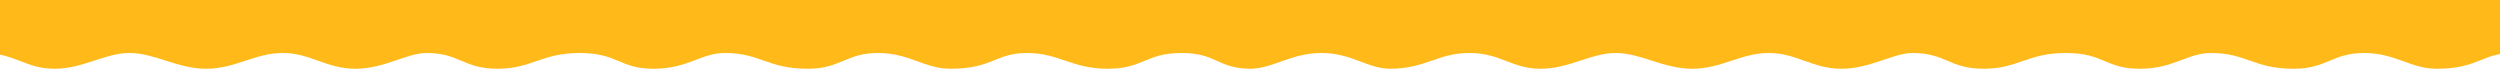 <svg width="1600" height="44" viewBox="0 0 1600 44" fill="none" xmlns="http://www.w3.org/2000/svg">
<path d="M-105.39 33.923C-124.816 33.923 -136.641 44 -151 44V0H800.9V44C778.939 44 778.939 33.923 756.134 33.923C733.329 33.923 731.64 44 708.835 44C686.03 44 677.584 33.923 657.313 33.923C637.041 33.923 635.352 44 608.324 44C591.431 44 582.14 33.923 561.869 33.923C541.598 33.923 537.938 44 517.115 44C490.938 44 486.697 33.923 463.892 33.923C448.689 33.923 440.242 44 418.282 44C396.321 44 395.477 33.923 370.982 33.923C346.488 33.923 340.366 44 318.406 44C296.445 44 294.121 33.923 273.005 33.923C260.336 33.923 245.977 44 227.395 44C208.813 44 198.678 33.923 180.94 33.923C163.203 33.923 150.534 44 131.952 44C113.37 44 99.011 33.923 82.963 33.923C66.915 33.923 53.401 44 34.819 44C16.237 44 9.48 33.923 -10.791 33.923C-31.062 33.923 -38.664 44 -61.469 44C-75.828 44 -85.963 33.923 -105.39 33.923Z" fill="#FFBA19"/>
<path d="M845.71 33.923C826.284 33.923 814.459 44 800.1 44V0H1752V44C1730.04 44 1730.04 33.923 1707.23 33.923C1684.43 33.923 1682.74 44 1659.94 44C1637.13 44 1628.68 33.923 1608.41 33.923C1588.14 33.923 1586.45 44 1559.42 44C1542.53 44 1533.24 33.923 1512.97 33.923C1492.7 33.923 1489.04 44 1468.21 44C1442.04 44 1437.8 33.923 1414.99 33.923C1399.79 33.923 1391.34 44 1369.38 44C1347.42 44 1346.58 33.923 1322.08 33.923C1297.59 33.923 1291.47 44 1269.51 44C1247.55 44 1245.22 33.923 1224.11 33.923C1211.44 33.923 1197.08 44 1178.49 44C1159.91 44 1149.78 33.923 1132.04 33.923C1114.3 33.923 1101.63 44 1083.05 44C1064.47 44 1050.11 33.923 1034.06 33.923C1018.02 33.923 1004.5 44 985.919 44C967.337 44 960.58 33.923 940.309 33.923C920.038 33.923 912.436 44 889.631 44C875.272 44 865.137 33.923 845.71 33.923Z" fill="#FFBA19"/>
</svg>
